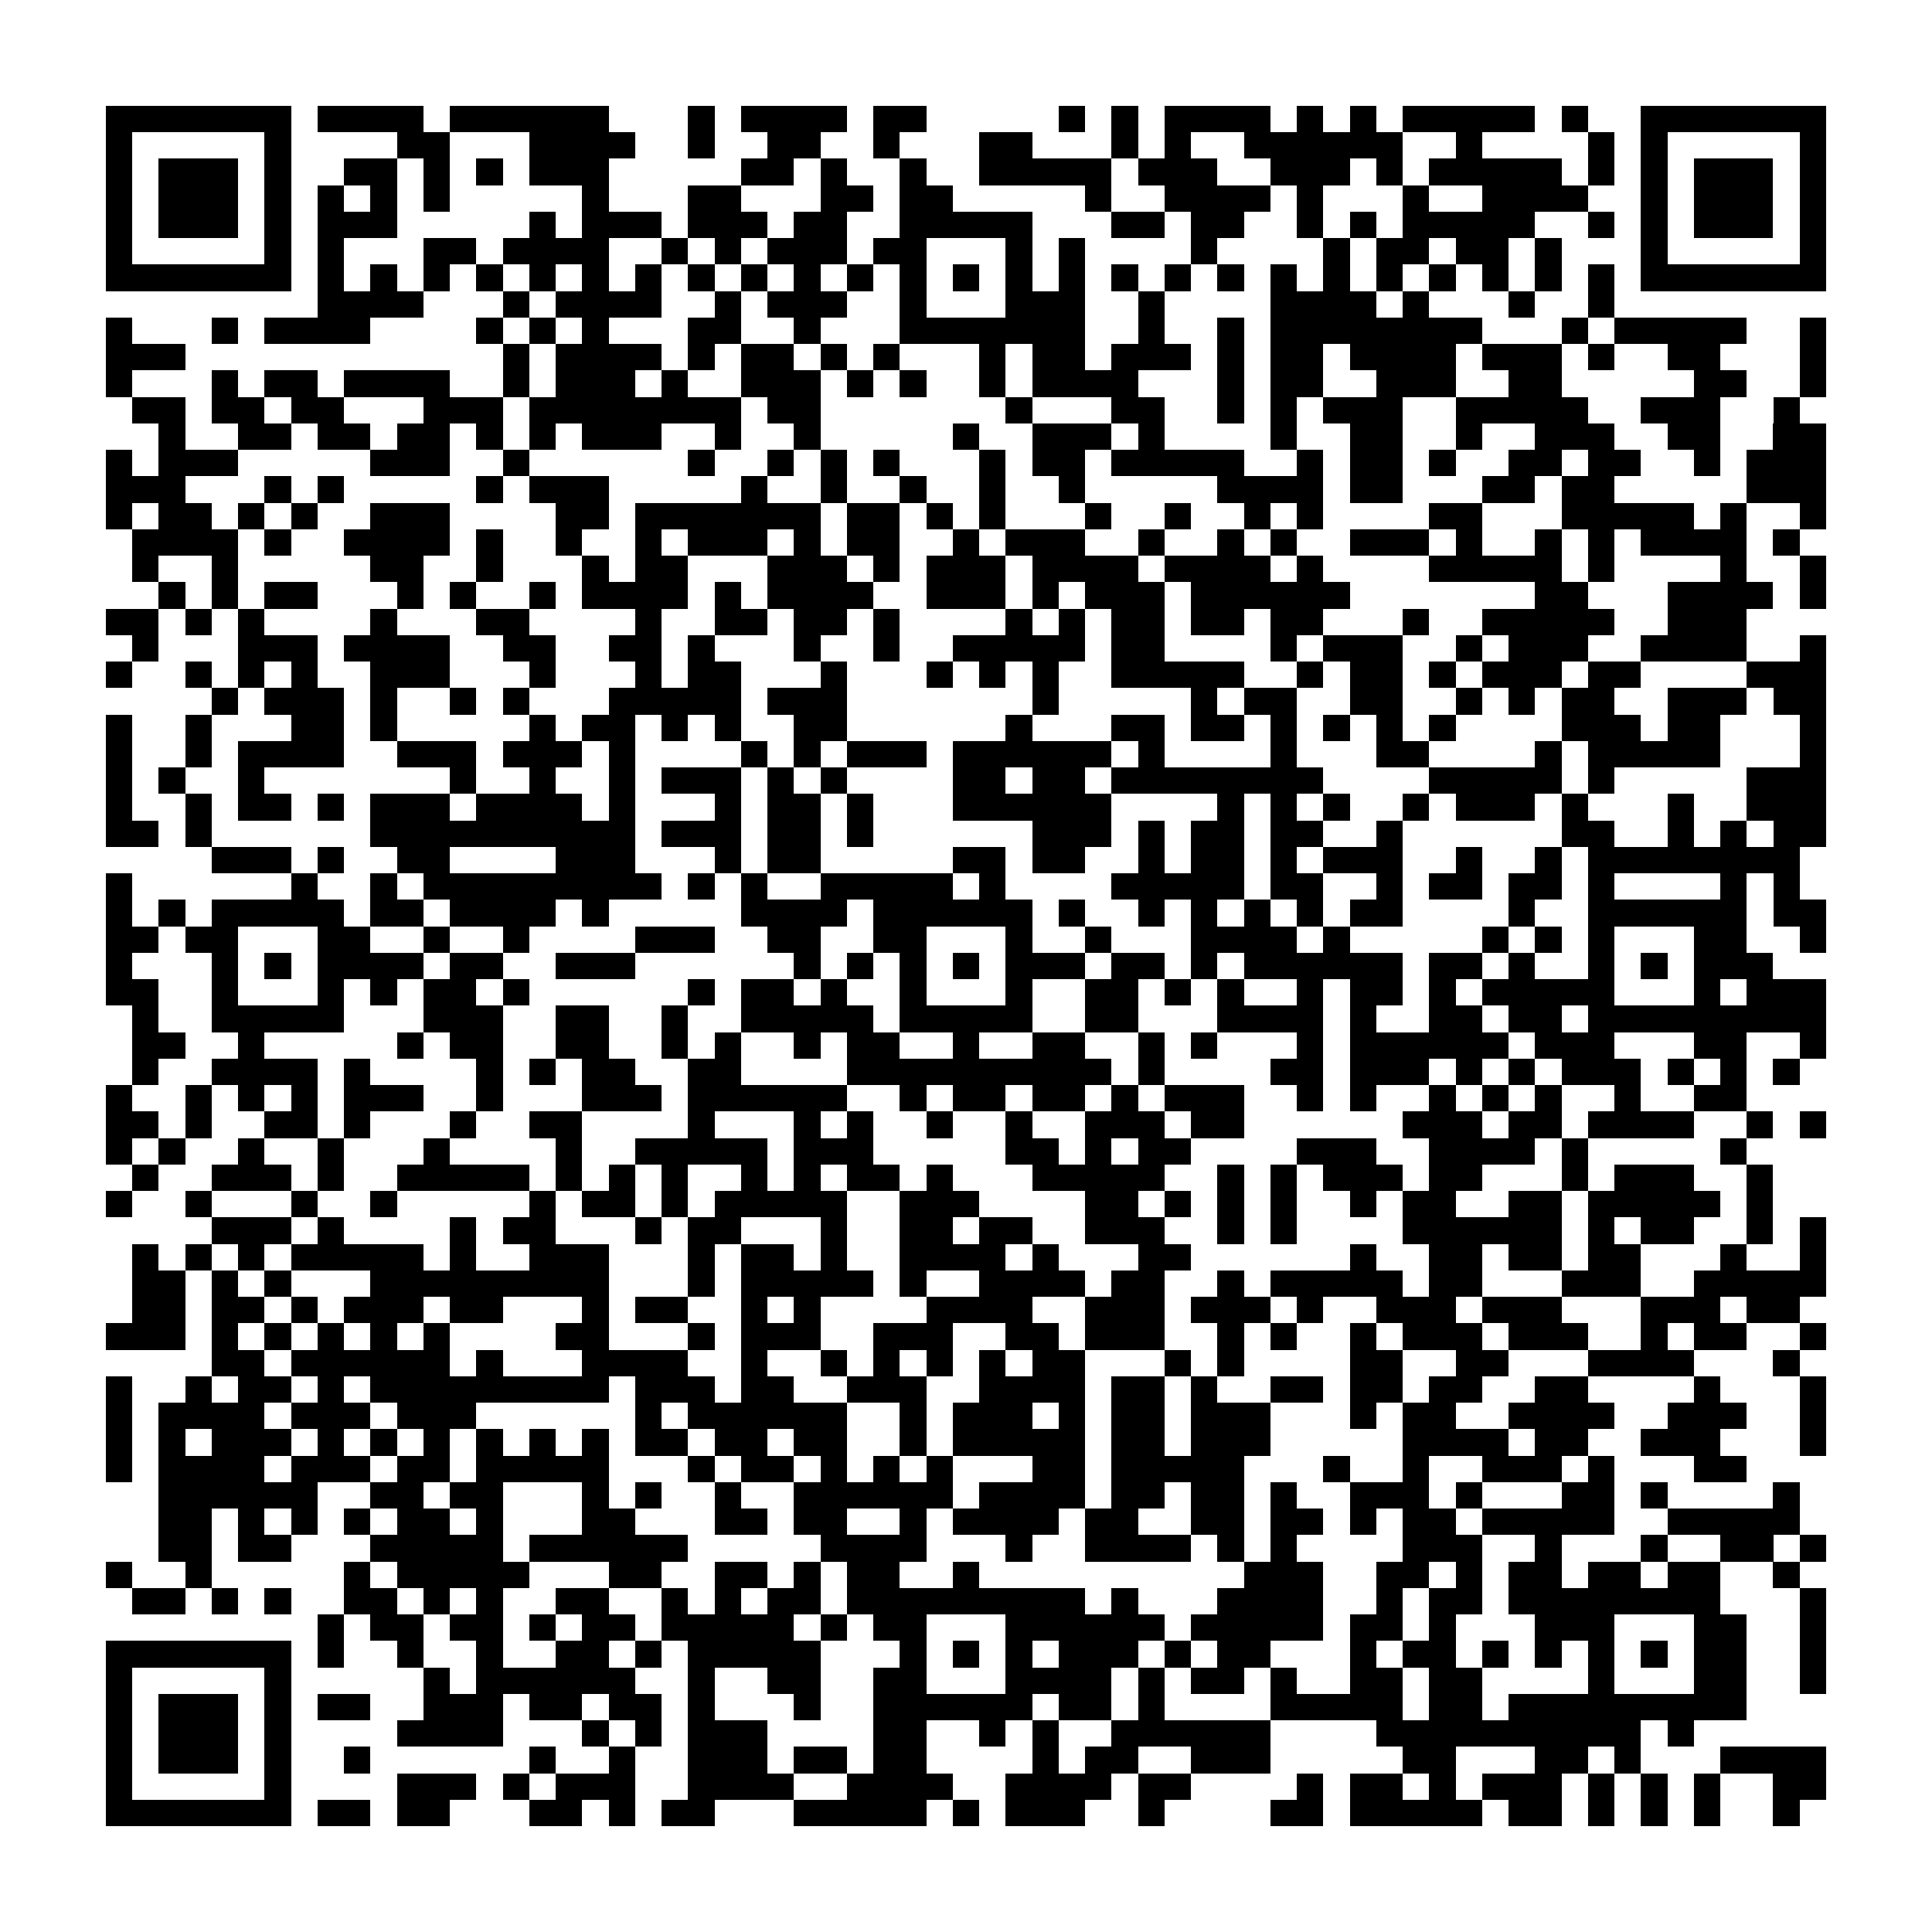 <?xml version="1.0" encoding="utf-8"?><!DOCTYPE svg PUBLIC "-//W3C//DTD SVG 1.1//EN" "http://www.w3.org/Graphics/SVG/1.1/DTD/svg11.dtd"><svg xmlns="http://www.w3.org/2000/svg" viewBox="0 0 73 73" shape-rendering="crispEdges"><path fill="#ffffff" d="M0 0h73v73H0z"/><path stroke="#000000" d="M4 4.5h7m1 0h4m1 0h6m3 0h1m1 0h4m1 0h2m5 0h1m1 0h1m1 0h4m1 0h1m1 0h1m1 0h5m1 0h1m2 0h7M4 5.5h1m5 0h1m4 0h2m3 0h4m2 0h1m2 0h2m2 0h1m3 0h2m3 0h1m1 0h1m2 0h6m2 0h1m4 0h1m1 0h1m5 0h1M4 6.5h1m1 0h3m1 0h1m2 0h2m1 0h1m1 0h1m1 0h3m5 0h2m1 0h1m2 0h1m2 0h5m1 0h3m2 0h3m1 0h1m1 0h5m1 0h1m1 0h1m1 0h3m1 0h1M4 7.5h1m1 0h3m1 0h1m1 0h1m1 0h1m1 0h1m5 0h1m3 0h2m3 0h2m1 0h2m5 0h1m2 0h4m1 0h1m3 0h1m2 0h4m2 0h1m1 0h3m1 0h1M4 8.5h1m1 0h3m1 0h1m1 0h3m5 0h1m1 0h3m1 0h3m1 0h2m2 0h5m3 0h2m1 0h2m2 0h1m1 0h1m1 0h5m2 0h1m1 0h1m1 0h3m1 0h1M4 9.5h1m5 0h1m1 0h1m3 0h2m1 0h4m2 0h1m1 0h1m1 0h3m1 0h2m3 0h1m1 0h1m4 0h1m4 0h1m1 0h2m1 0h2m1 0h1m3 0h1m5 0h1M4 10.5h7m1 0h1m1 0h1m1 0h1m1 0h1m1 0h1m1 0h1m1 0h1m1 0h1m1 0h1m1 0h1m1 0h1m1 0h1m1 0h1m1 0h1m1 0h1m1 0h1m1 0h1m1 0h1m1 0h1m1 0h1m1 0h1m1 0h1m1 0h1m1 0h1m1 0h1m1 0h7M12 11.5h4m3 0h1m1 0h4m2 0h1m1 0h3m2 0h1m3 0h3m2 0h1m4 0h4m1 0h1m3 0h1m2 0h1M4 12.5h1m3 0h1m1 0h4m4 0h1m1 0h1m1 0h1m3 0h2m2 0h1m3 0h7m2 0h1m2 0h1m1 0h8m3 0h1m1 0h5m2 0h1M4 13.5h3m12 0h1m1 0h4m1 0h1m1 0h2m1 0h1m1 0h1m3 0h1m1 0h2m1 0h3m1 0h1m1 0h2m1 0h4m1 0h3m1 0h1m2 0h2m3 0h1M4 14.5h1m3 0h1m1 0h2m1 0h4m2 0h1m1 0h3m1 0h1m2 0h3m1 0h1m1 0h1m2 0h1m1 0h4m3 0h1m1 0h2m2 0h3m2 0h2m5 0h2m2 0h1M5 15.5h2m1 0h2m1 0h2m3 0h3m1 0h8m1 0h2m7 0h1m3 0h2m2 0h1m1 0h1m1 0h3m2 0h5m2 0h3m2 0h1M6 16.5h1m2 0h2m1 0h2m1 0h2m1 0h1m1 0h1m1 0h3m2 0h1m2 0h1m5 0h1m2 0h3m1 0h1m4 0h1m2 0h2m2 0h1m2 0h3m2 0h2m2 0h2M4 17.5h1m1 0h3m5 0h3m2 0h1m6 0h1m2 0h1m1 0h1m1 0h1m3 0h1m1 0h2m1 0h5m2 0h1m1 0h2m1 0h1m2 0h2m1 0h2m2 0h1m1 0h3M4 18.5h3m3 0h1m1 0h1m5 0h1m1 0h3m5 0h1m2 0h1m2 0h1m2 0h1m2 0h1m5 0h4m1 0h2m3 0h2m1 0h2m5 0h3M4 19.5h1m1 0h2m1 0h1m1 0h1m2 0h3m4 0h2m1 0h7m1 0h2m1 0h1m1 0h1m3 0h1m2 0h1m2 0h1m1 0h1m4 0h2m3 0h5m1 0h1m2 0h1M5 20.5h4m1 0h1m2 0h4m1 0h1m2 0h1m2 0h1m1 0h3m1 0h1m1 0h2m2 0h1m1 0h3m2 0h1m2 0h1m1 0h1m2 0h3m1 0h1m2 0h1m1 0h1m1 0h4m1 0h1M5 21.5h1m2 0h1m5 0h2m2 0h1m3 0h1m1 0h2m3 0h3m1 0h1m1 0h3m1 0h4m1 0h4m1 0h1m4 0h5m1 0h1m4 0h1m2 0h1M6 22.5h1m1 0h1m1 0h2m3 0h1m1 0h1m2 0h1m1 0h4m1 0h1m1 0h4m2 0h3m1 0h1m1 0h3m1 0h6m7 0h2m3 0h4m1 0h1M4 23.5h2m1 0h1m1 0h1m4 0h1m3 0h2m4 0h1m2 0h2m1 0h2m1 0h1m4 0h1m1 0h1m1 0h2m1 0h2m1 0h2m3 0h1m2 0h5m2 0h3M5 24.5h1m3 0h3m1 0h4m2 0h2m2 0h2m1 0h1m3 0h1m2 0h1m2 0h5m1 0h2m4 0h1m1 0h3m2 0h1m1 0h3m2 0h4m2 0h1M4 25.5h1m2 0h1m1 0h1m1 0h1m2 0h3m3 0h1m3 0h1m1 0h2m3 0h1m3 0h1m1 0h1m1 0h1m2 0h5m2 0h1m1 0h2m1 0h1m1 0h3m1 0h2m4 0h3M8 26.5h1m1 0h3m1 0h1m2 0h1m1 0h1m3 0h5m1 0h3m7 0h1m5 0h1m1 0h2m2 0h2m2 0h1m1 0h1m1 0h2m2 0h3m1 0h2M4 27.5h1m2 0h1m3 0h2m1 0h1m5 0h1m1 0h2m1 0h1m1 0h1m2 0h2m6 0h1m3 0h2m1 0h2m1 0h1m1 0h1m1 0h1m1 0h1m4 0h3m1 0h2m3 0h1M4 28.5h1m2 0h1m1 0h4m2 0h3m1 0h3m1 0h1m4 0h1m1 0h1m1 0h3m1 0h6m1 0h1m4 0h1m3 0h2m4 0h1m1 0h5m3 0h1M4 29.5h1m1 0h1m2 0h1m7 0h1m2 0h1m2 0h1m1 0h3m1 0h1m1 0h1m4 0h2m1 0h2m1 0h8m4 0h5m1 0h1m5 0h3M4 30.5h1m2 0h1m1 0h2m1 0h1m1 0h3m1 0h4m1 0h1m3 0h1m1 0h2m1 0h1m3 0h6m4 0h1m1 0h1m1 0h1m2 0h1m1 0h3m1 0h1m3 0h1m2 0h3M4 31.5h2m1 0h1m6 0h10m1 0h3m1 0h2m1 0h1m6 0h3m1 0h1m1 0h2m1 0h2m2 0h1m6 0h2m2 0h1m1 0h1m1 0h2M8 32.5h3m1 0h1m2 0h2m4 0h3m3 0h1m1 0h2m5 0h2m1 0h2m2 0h1m1 0h2m1 0h1m1 0h3m2 0h1m2 0h1m1 0h8M4 33.5h1m6 0h1m2 0h1m1 0h9m1 0h1m1 0h1m2 0h5m1 0h1m4 0h5m1 0h2m2 0h1m1 0h2m1 0h2m1 0h1m4 0h1m1 0h1M4 34.5h1m1 0h1m1 0h5m1 0h2m1 0h4m1 0h1m5 0h4m1 0h6m1 0h1m2 0h1m1 0h1m1 0h1m1 0h1m1 0h2m4 0h1m2 0h6m1 0h2M4 35.5h2m1 0h2m3 0h2m2 0h1m2 0h1m4 0h3m2 0h2m2 0h2m3 0h1m2 0h1m3 0h4m1 0h1m5 0h1m1 0h1m1 0h1m3 0h2m2 0h1M4 36.5h1m3 0h1m1 0h1m1 0h4m1 0h2m2 0h3m6 0h1m1 0h1m1 0h1m1 0h1m1 0h3m1 0h2m1 0h1m1 0h6m1 0h2m1 0h1m2 0h1m1 0h1m1 0h3M4 37.5h2m2 0h1m3 0h1m1 0h1m1 0h2m1 0h1m6 0h1m1 0h2m1 0h1m2 0h1m3 0h1m2 0h2m1 0h1m1 0h1m2 0h1m1 0h2m1 0h1m1 0h5m3 0h1m1 0h3M5 38.5h1m2 0h5m3 0h3m2 0h2m2 0h1m2 0h5m1 0h5m2 0h2m3 0h4m1 0h1m2 0h2m1 0h2m1 0h9M5 39.5h2m2 0h1m5 0h1m1 0h2m2 0h2m2 0h1m1 0h1m2 0h1m1 0h2m2 0h1m2 0h2m2 0h1m1 0h1m3 0h1m1 0h6m1 0h3m3 0h2m2 0h1M5 40.5h1m2 0h4m1 0h1m4 0h1m1 0h1m1 0h2m2 0h2m4 0h10m1 0h1m4 0h2m1 0h3m1 0h1m1 0h1m1 0h3m1 0h1m1 0h1m1 0h1M4 41.5h1m2 0h1m1 0h1m1 0h1m1 0h3m2 0h1m3 0h3m1 0h6m2 0h1m1 0h2m1 0h2m1 0h1m1 0h3m2 0h1m1 0h1m2 0h1m1 0h1m1 0h1m2 0h1m2 0h2M4 42.5h2m1 0h1m2 0h2m1 0h1m3 0h1m2 0h2m4 0h1m3 0h1m1 0h1m2 0h1m2 0h1m2 0h3m1 0h2m6 0h3m1 0h2m1 0h4m2 0h1m1 0h1M4 43.5h1m1 0h1m2 0h1m2 0h1m3 0h1m4 0h1m2 0h5m1 0h3m5 0h2m1 0h1m1 0h2m4 0h3m2 0h4m1 0h1m5 0h1M5 44.5h1m2 0h3m1 0h1m2 0h5m1 0h1m1 0h1m1 0h1m2 0h1m1 0h1m1 0h2m1 0h1m3 0h5m2 0h1m1 0h1m1 0h3m1 0h2m3 0h1m1 0h3m2 0h1M4 45.5h1m2 0h1m3 0h1m2 0h1m5 0h1m1 0h2m1 0h1m1 0h5m2 0h3m4 0h2m1 0h1m1 0h1m1 0h1m2 0h1m1 0h2m2 0h2m1 0h5m1 0h1M8 46.5h3m1 0h1m4 0h1m1 0h2m3 0h1m1 0h2m3 0h1m2 0h2m1 0h2m2 0h3m2 0h1m1 0h1m4 0h6m1 0h1m1 0h2m2 0h1m1 0h1M5 47.5h1m1 0h1m1 0h1m1 0h5m1 0h1m2 0h3m3 0h1m1 0h2m1 0h1m2 0h4m1 0h1m3 0h2m6 0h1m2 0h2m1 0h2m1 0h2m3 0h1m2 0h1M5 48.5h2m1 0h1m1 0h1m3 0h9m3 0h1m1 0h5m1 0h1m2 0h4m1 0h2m2 0h1m1 0h5m1 0h2m3 0h3m2 0h5M5 49.5h2m1 0h2m1 0h1m1 0h3m1 0h2m3 0h1m1 0h2m2 0h1m1 0h1m4 0h4m2 0h3m1 0h3m1 0h1m2 0h3m1 0h3m3 0h3m1 0h2M4 50.5h3m1 0h1m1 0h1m1 0h1m1 0h1m1 0h1m4 0h2m3 0h1m1 0h3m2 0h3m2 0h2m1 0h3m2 0h1m1 0h1m2 0h1m1 0h3m1 0h3m2 0h1m1 0h2m2 0h1M8 51.5h2m1 0h6m1 0h1m3 0h4m2 0h1m2 0h1m1 0h1m1 0h1m1 0h1m1 0h2m3 0h1m1 0h1m4 0h2m2 0h2m3 0h4m3 0h1M4 52.5h1m2 0h1m1 0h2m1 0h1m1 0h9m1 0h3m1 0h2m2 0h3m2 0h4m1 0h2m1 0h1m2 0h2m1 0h2m1 0h2m2 0h2m4 0h1m3 0h1M4 53.5h1m1 0h4m1 0h3m1 0h3m6 0h1m1 0h6m2 0h1m1 0h3m1 0h1m1 0h2m1 0h3m3 0h1m1 0h2m2 0h4m2 0h3m2 0h1M4 54.5h1m1 0h1m1 0h3m1 0h1m1 0h1m1 0h1m1 0h1m1 0h1m1 0h1m1 0h2m1 0h2m1 0h2m2 0h1m1 0h5m1 0h2m1 0h3m5 0h4m1 0h2m2 0h3m3 0h1M4 55.5h1m1 0h4m1 0h3m1 0h2m1 0h5m3 0h1m1 0h2m1 0h1m1 0h1m1 0h1m3 0h2m1 0h5m3 0h1m2 0h1m2 0h3m1 0h1m3 0h2M6 56.5h6m2 0h2m1 0h2m3 0h1m1 0h1m2 0h1m2 0h6m1 0h4m1 0h2m1 0h2m1 0h1m2 0h3m1 0h1m3 0h2m1 0h1m4 0h1M6 57.5h2m1 0h1m1 0h1m1 0h1m1 0h2m1 0h1m3 0h2m3 0h2m1 0h2m2 0h1m1 0h4m1 0h2m2 0h2m1 0h2m1 0h1m1 0h2m1 0h5m2 0h5M6 58.5h2m1 0h2m3 0h5m1 0h6m5 0h4m3 0h1m2 0h4m1 0h1m1 0h1m4 0h3m2 0h1m3 0h1m2 0h2m1 0h1M4 59.5h1m2 0h1m5 0h1m1 0h5m3 0h2m2 0h2m1 0h1m1 0h2m2 0h1m10 0h3m2 0h2m1 0h1m1 0h2m1 0h2m1 0h2m2 0h1M5 60.5h2m1 0h1m1 0h1m2 0h2m1 0h1m1 0h1m2 0h2m2 0h1m1 0h1m1 0h2m1 0h9m1 0h1m3 0h4m2 0h1m1 0h2m1 0h8m3 0h1M12 61.5h1m1 0h2m1 0h2m1 0h1m1 0h2m1 0h5m1 0h1m1 0h2m3 0h6m1 0h5m1 0h2m1 0h1m3 0h3m3 0h2m2 0h1M4 62.5h7m1 0h1m2 0h1m2 0h1m2 0h2m1 0h1m1 0h5m3 0h1m1 0h1m1 0h1m1 0h3m1 0h1m1 0h2m3 0h1m1 0h2m1 0h1m1 0h1m1 0h1m1 0h1m1 0h2m2 0h1M4 63.5h1m5 0h1m5 0h1m1 0h6m2 0h1m2 0h2m2 0h2m3 0h4m1 0h1m1 0h2m1 0h1m2 0h2m1 0h2m4 0h1m3 0h2m2 0h1M4 64.5h1m1 0h3m1 0h1m1 0h2m2 0h3m1 0h2m1 0h2m1 0h1m3 0h1m2 0h6m1 0h2m1 0h1m4 0h5m1 0h2m1 0h9M4 65.5h1m1 0h3m1 0h1m4 0h4m3 0h1m1 0h1m1 0h3m4 0h2m2 0h1m1 0h1m2 0h6m4 0h10m1 0h1M4 66.5h1m1 0h3m1 0h1m2 0h1m6 0h1m2 0h1m2 0h3m1 0h2m1 0h2m4 0h1m1 0h2m2 0h3m5 0h2m3 0h2m1 0h1m3 0h4M4 67.5h1m5 0h1m4 0h3m1 0h1m1 0h3m2 0h4m2 0h4m2 0h4m1 0h2m4 0h1m1 0h2m1 0h1m1 0h3m1 0h1m1 0h1m1 0h1m2 0h2M4 68.5h7m1 0h2m1 0h2m3 0h2m1 0h1m1 0h2m3 0h5m1 0h1m1 0h3m2 0h1m4 0h2m1 0h5m1 0h2m1 0h1m1 0h1m1 0h1m2 0h1"/></svg>
